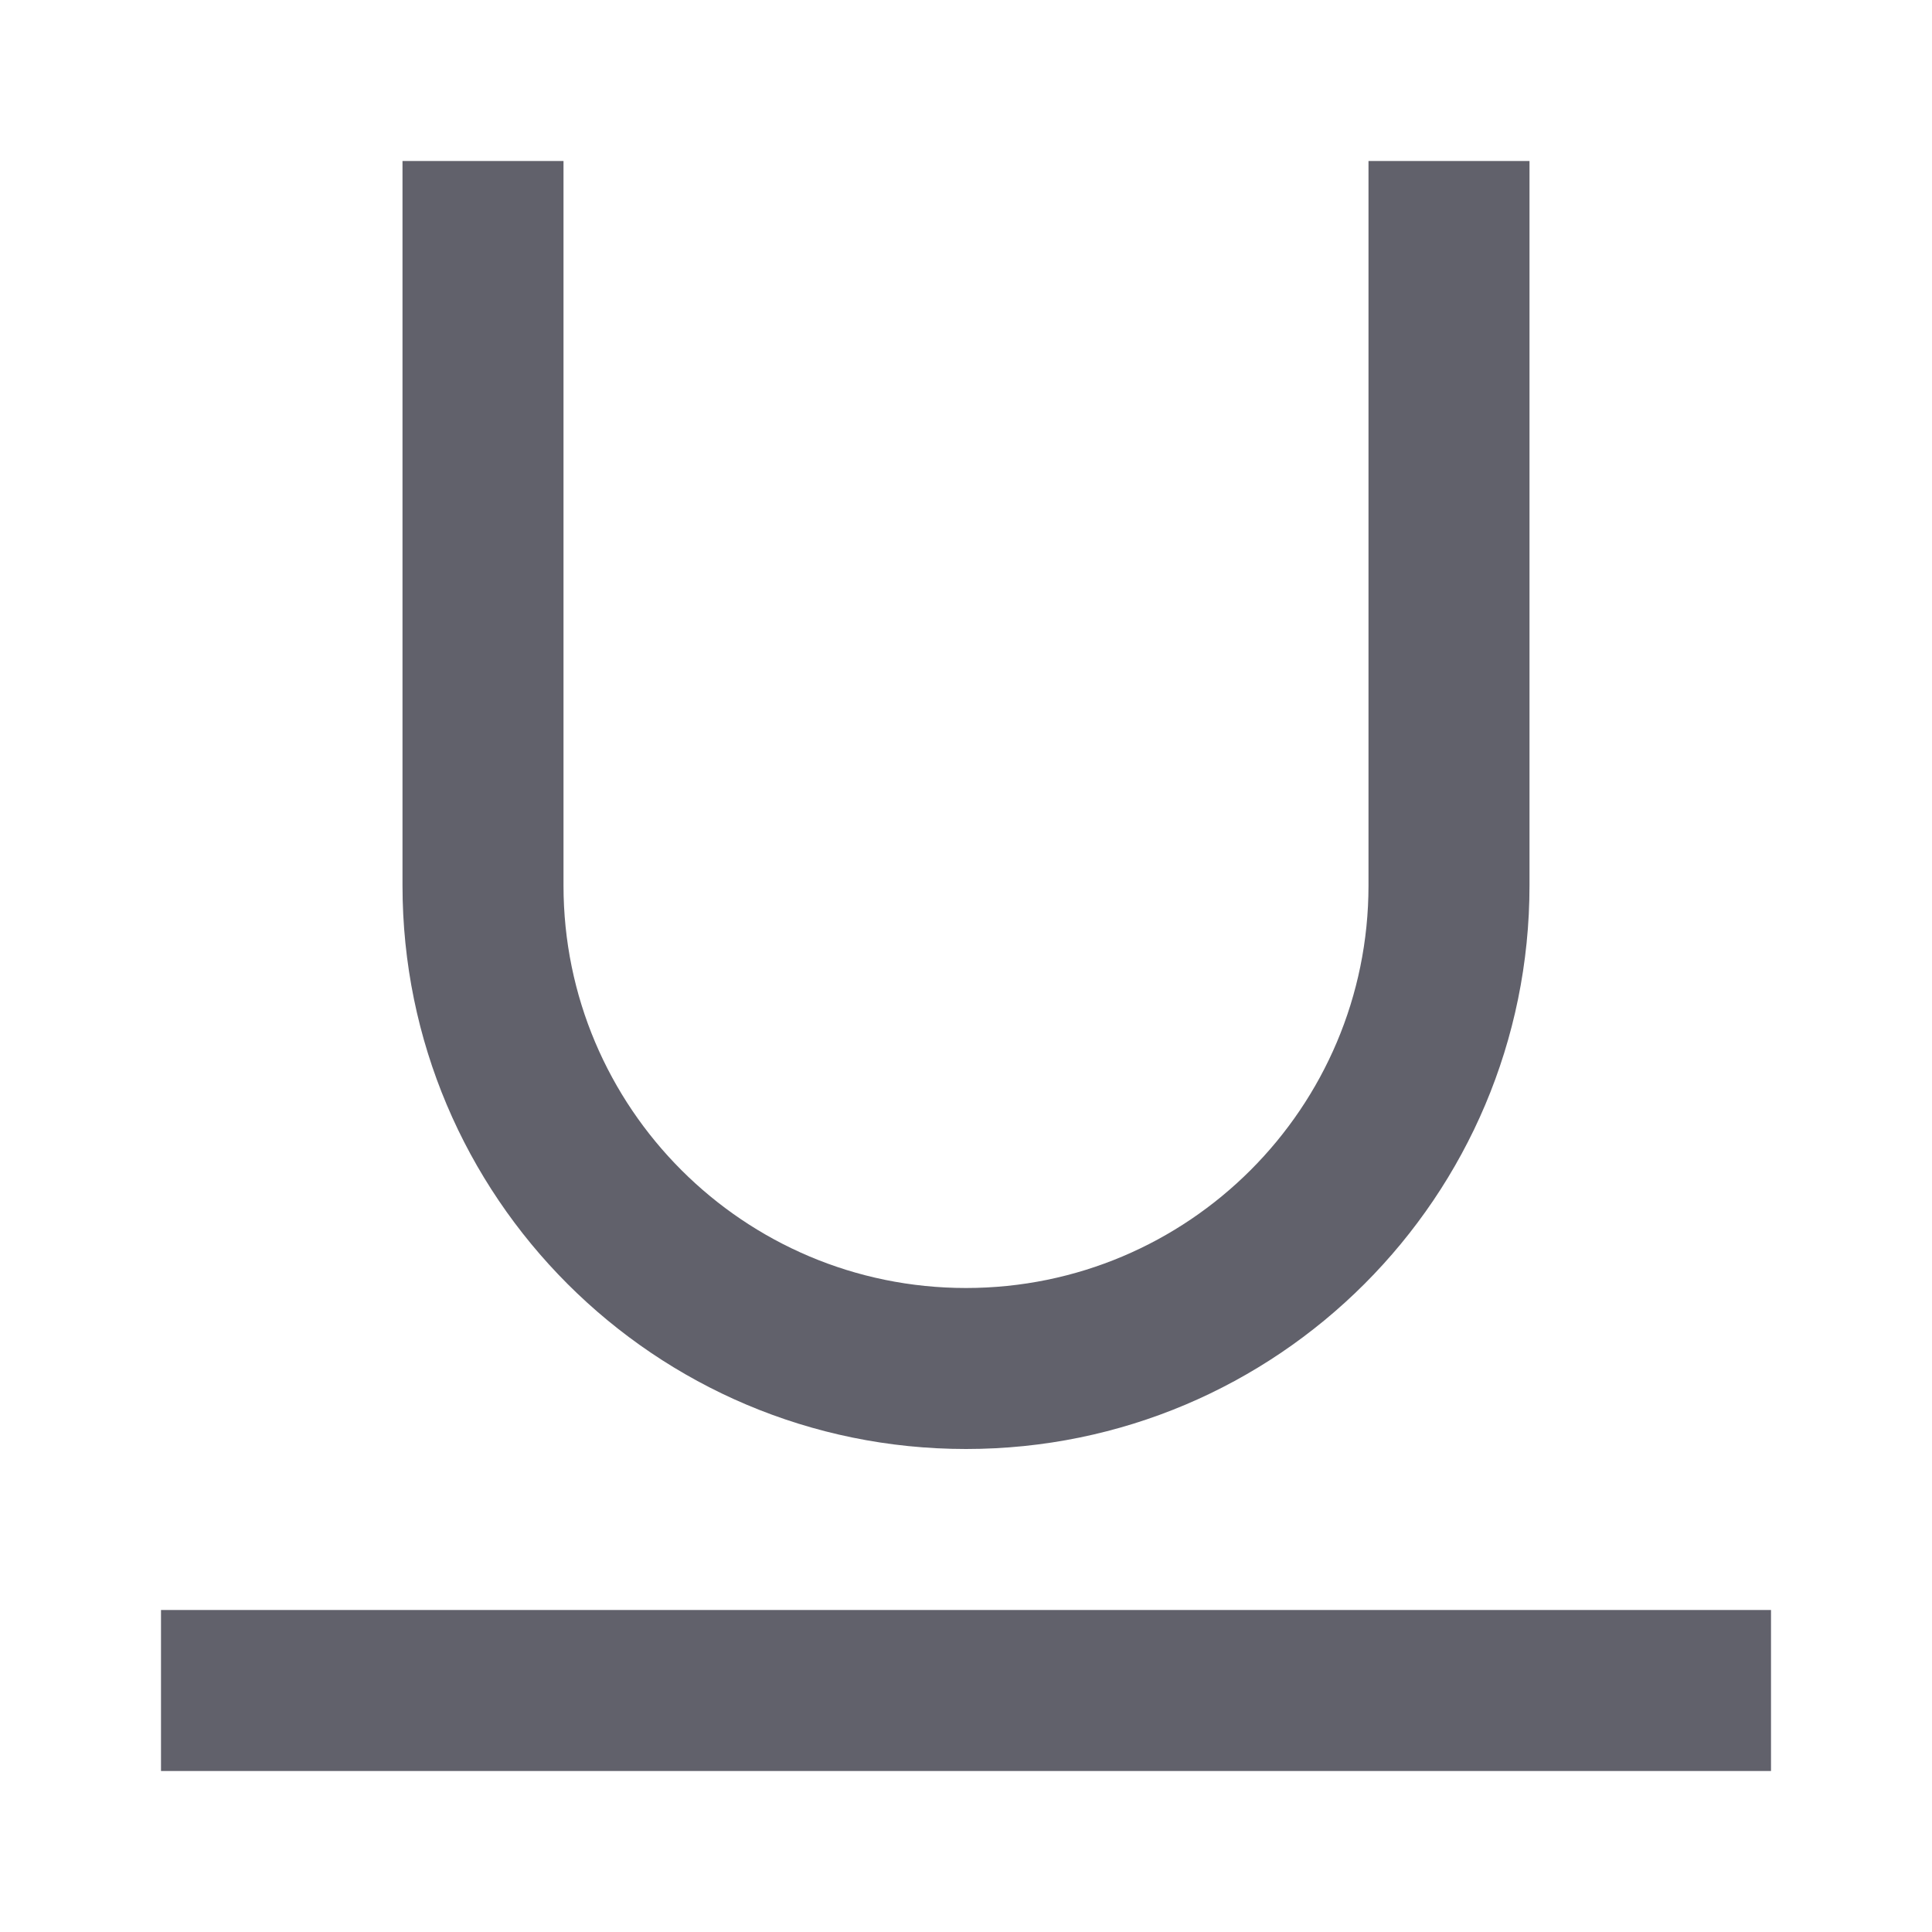 <svg xmlns="http://www.w3.org/2000/svg" height="24" width="24" viewBox="0 0 24 24"> <path fill-rule="evenodd" clip-rule="evenodd" d="M2 20H22V22H2V20Z" fill="#61616b" data-color="color-2"></path> <path fill-rule="evenodd" clip-rule="evenodd" d="M7 2V11C7 13.761 9.239 16 12 16C14.761 16 17 13.761 17 11V2H19V11C19 14.866 15.866 18 12 18C8.134 18 5 14.866 5 11V2H7Z" fill="#61616b"></path> </svg>